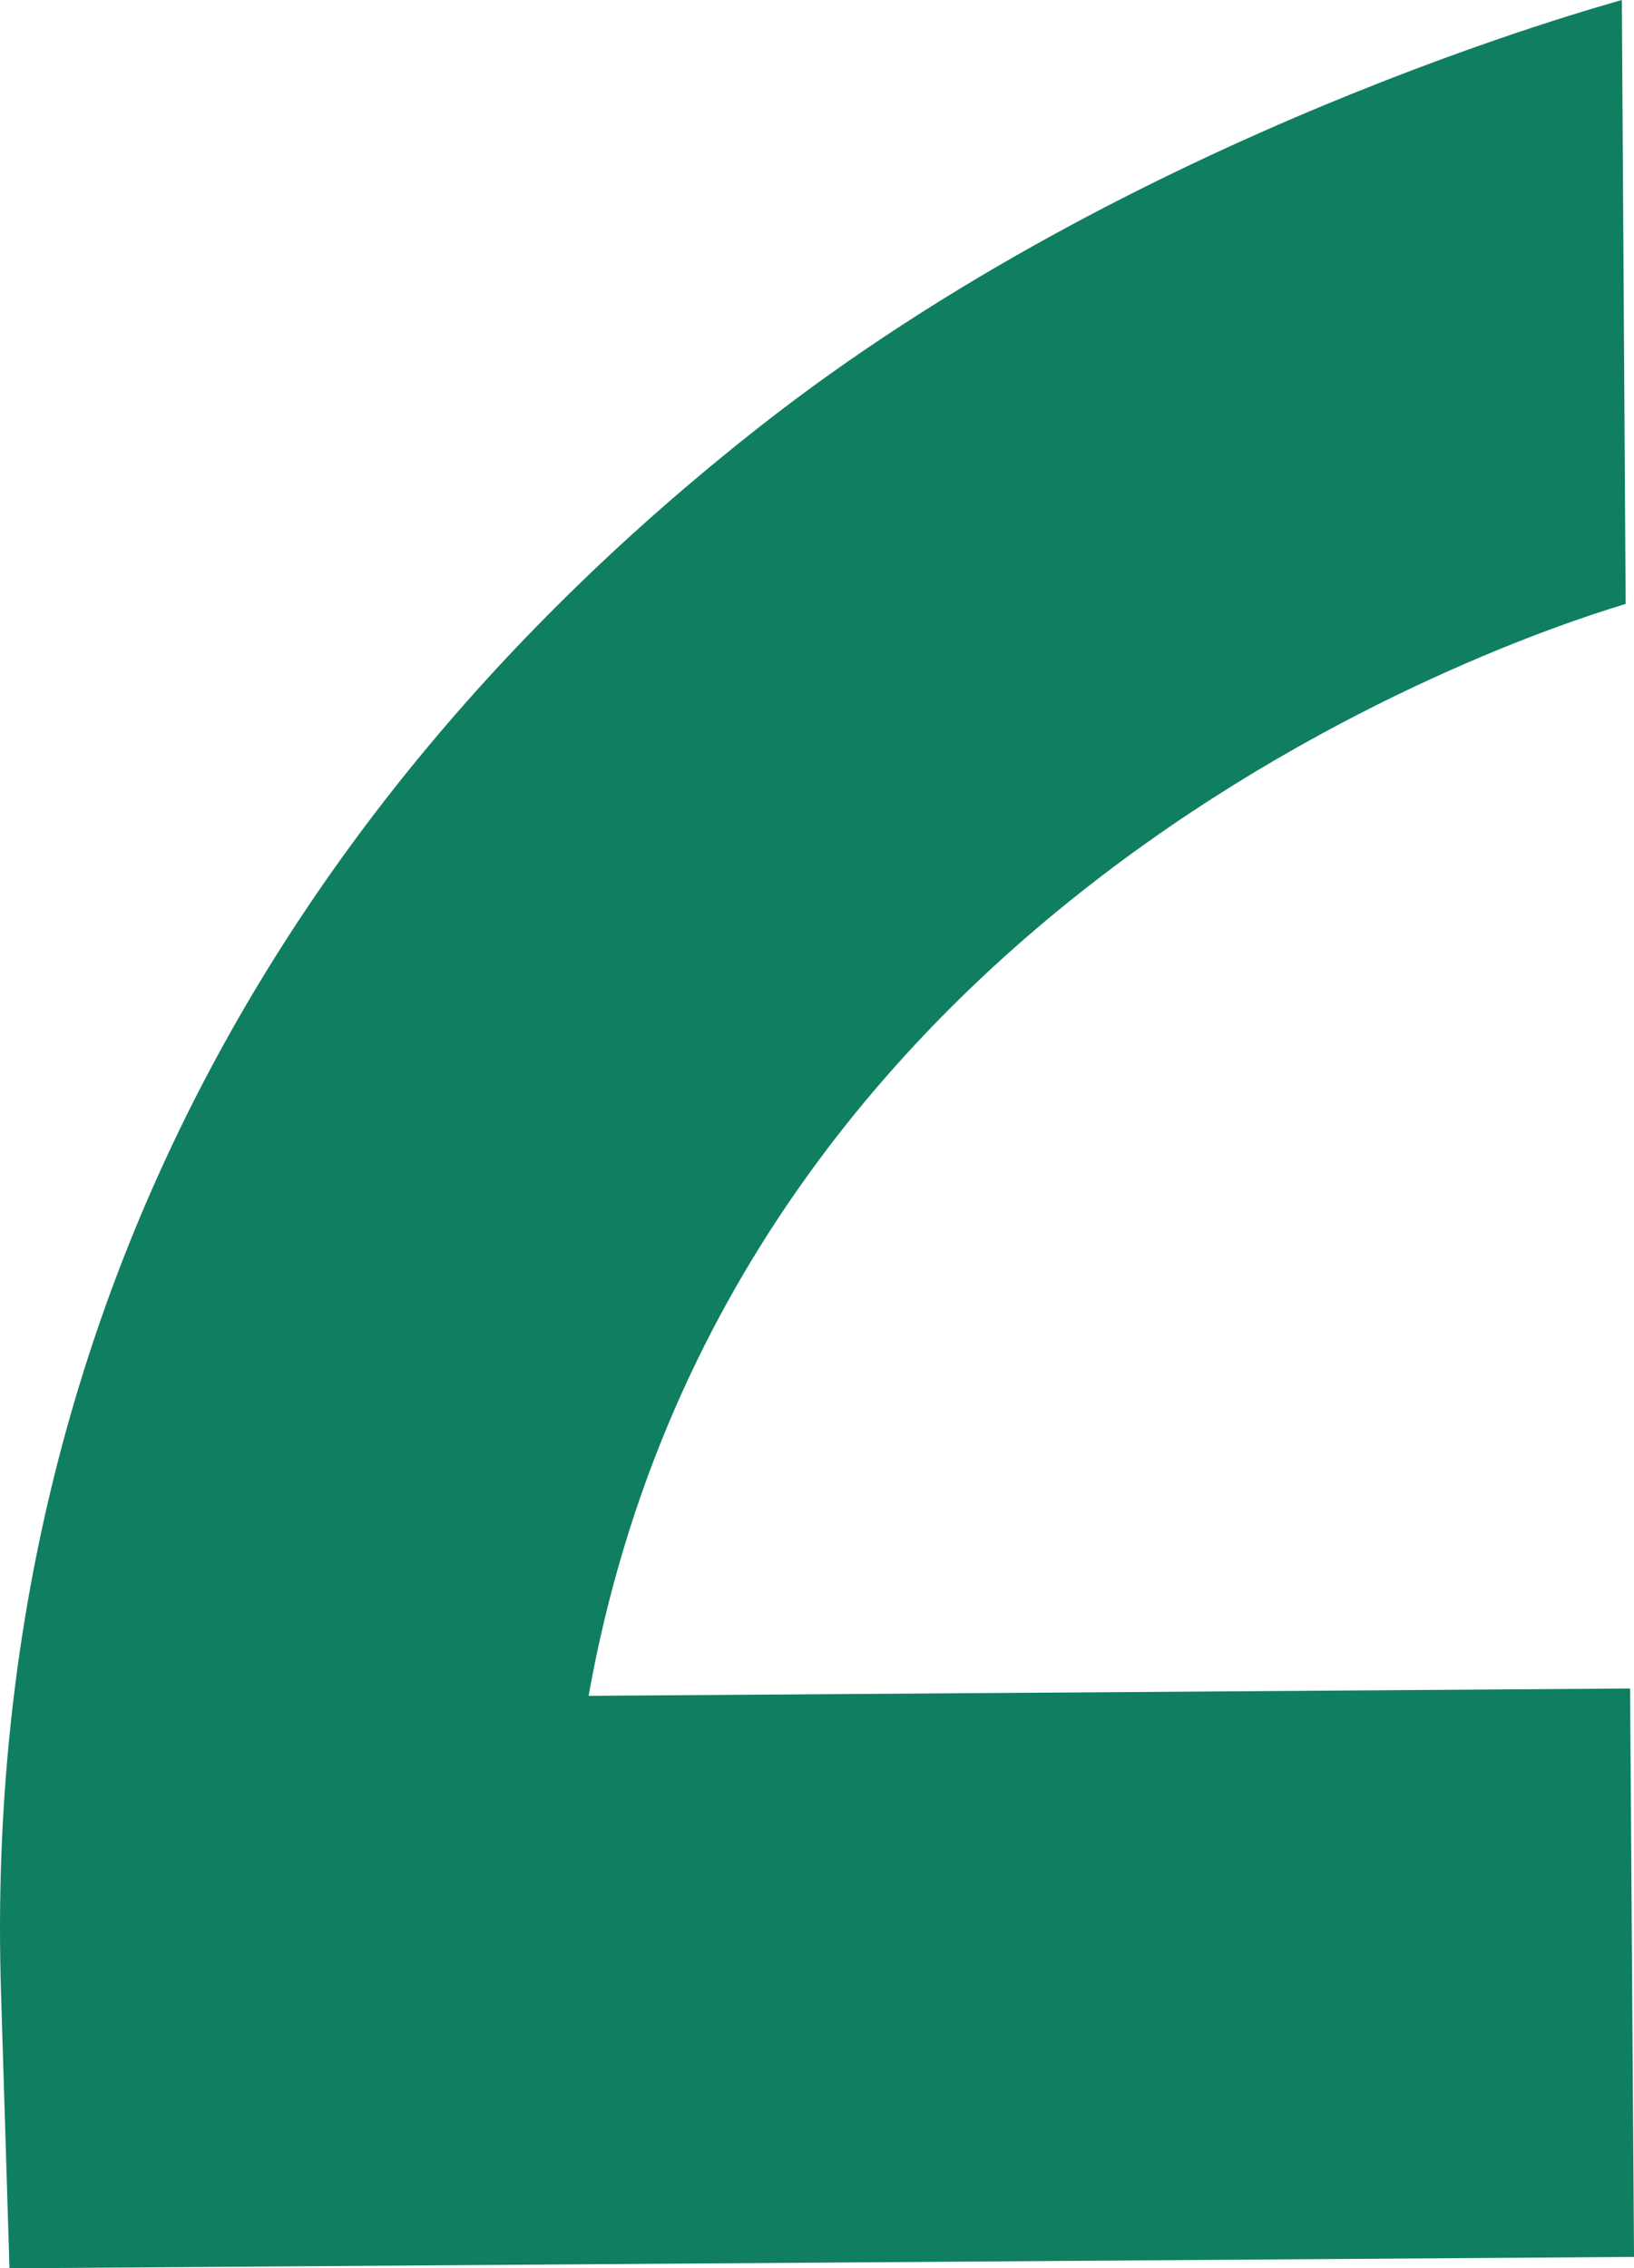 <svg version="1.1" id="图层_1" x="0px" y="0px" width="53.452px" height="74.18px" viewBox="0 0 53.452 74.18" enable-background="new 0 0 53.452 74.18" xml:space="preserve" xmlns="http://www.w3.org/2000/svg" xmlns:xlink="http://www.w3.org/1999/xlink" xmlns:xml="http://www.w3.org/XML/1998/namespace">
  <path fill="#107E61" d="M0.31,74.18l-0.278-9.072C-0.59,44.895,7.988,27.209,24.84,13.962C37.097,4.327,52.528,0.161,53.054,0
	l0.125,19.75c-1.406,0.441-29.057,8.478-33.925,35.709l34.07-0.24l0.129,18.588L0.31,74.18z" class="color c1"/>
</svg>